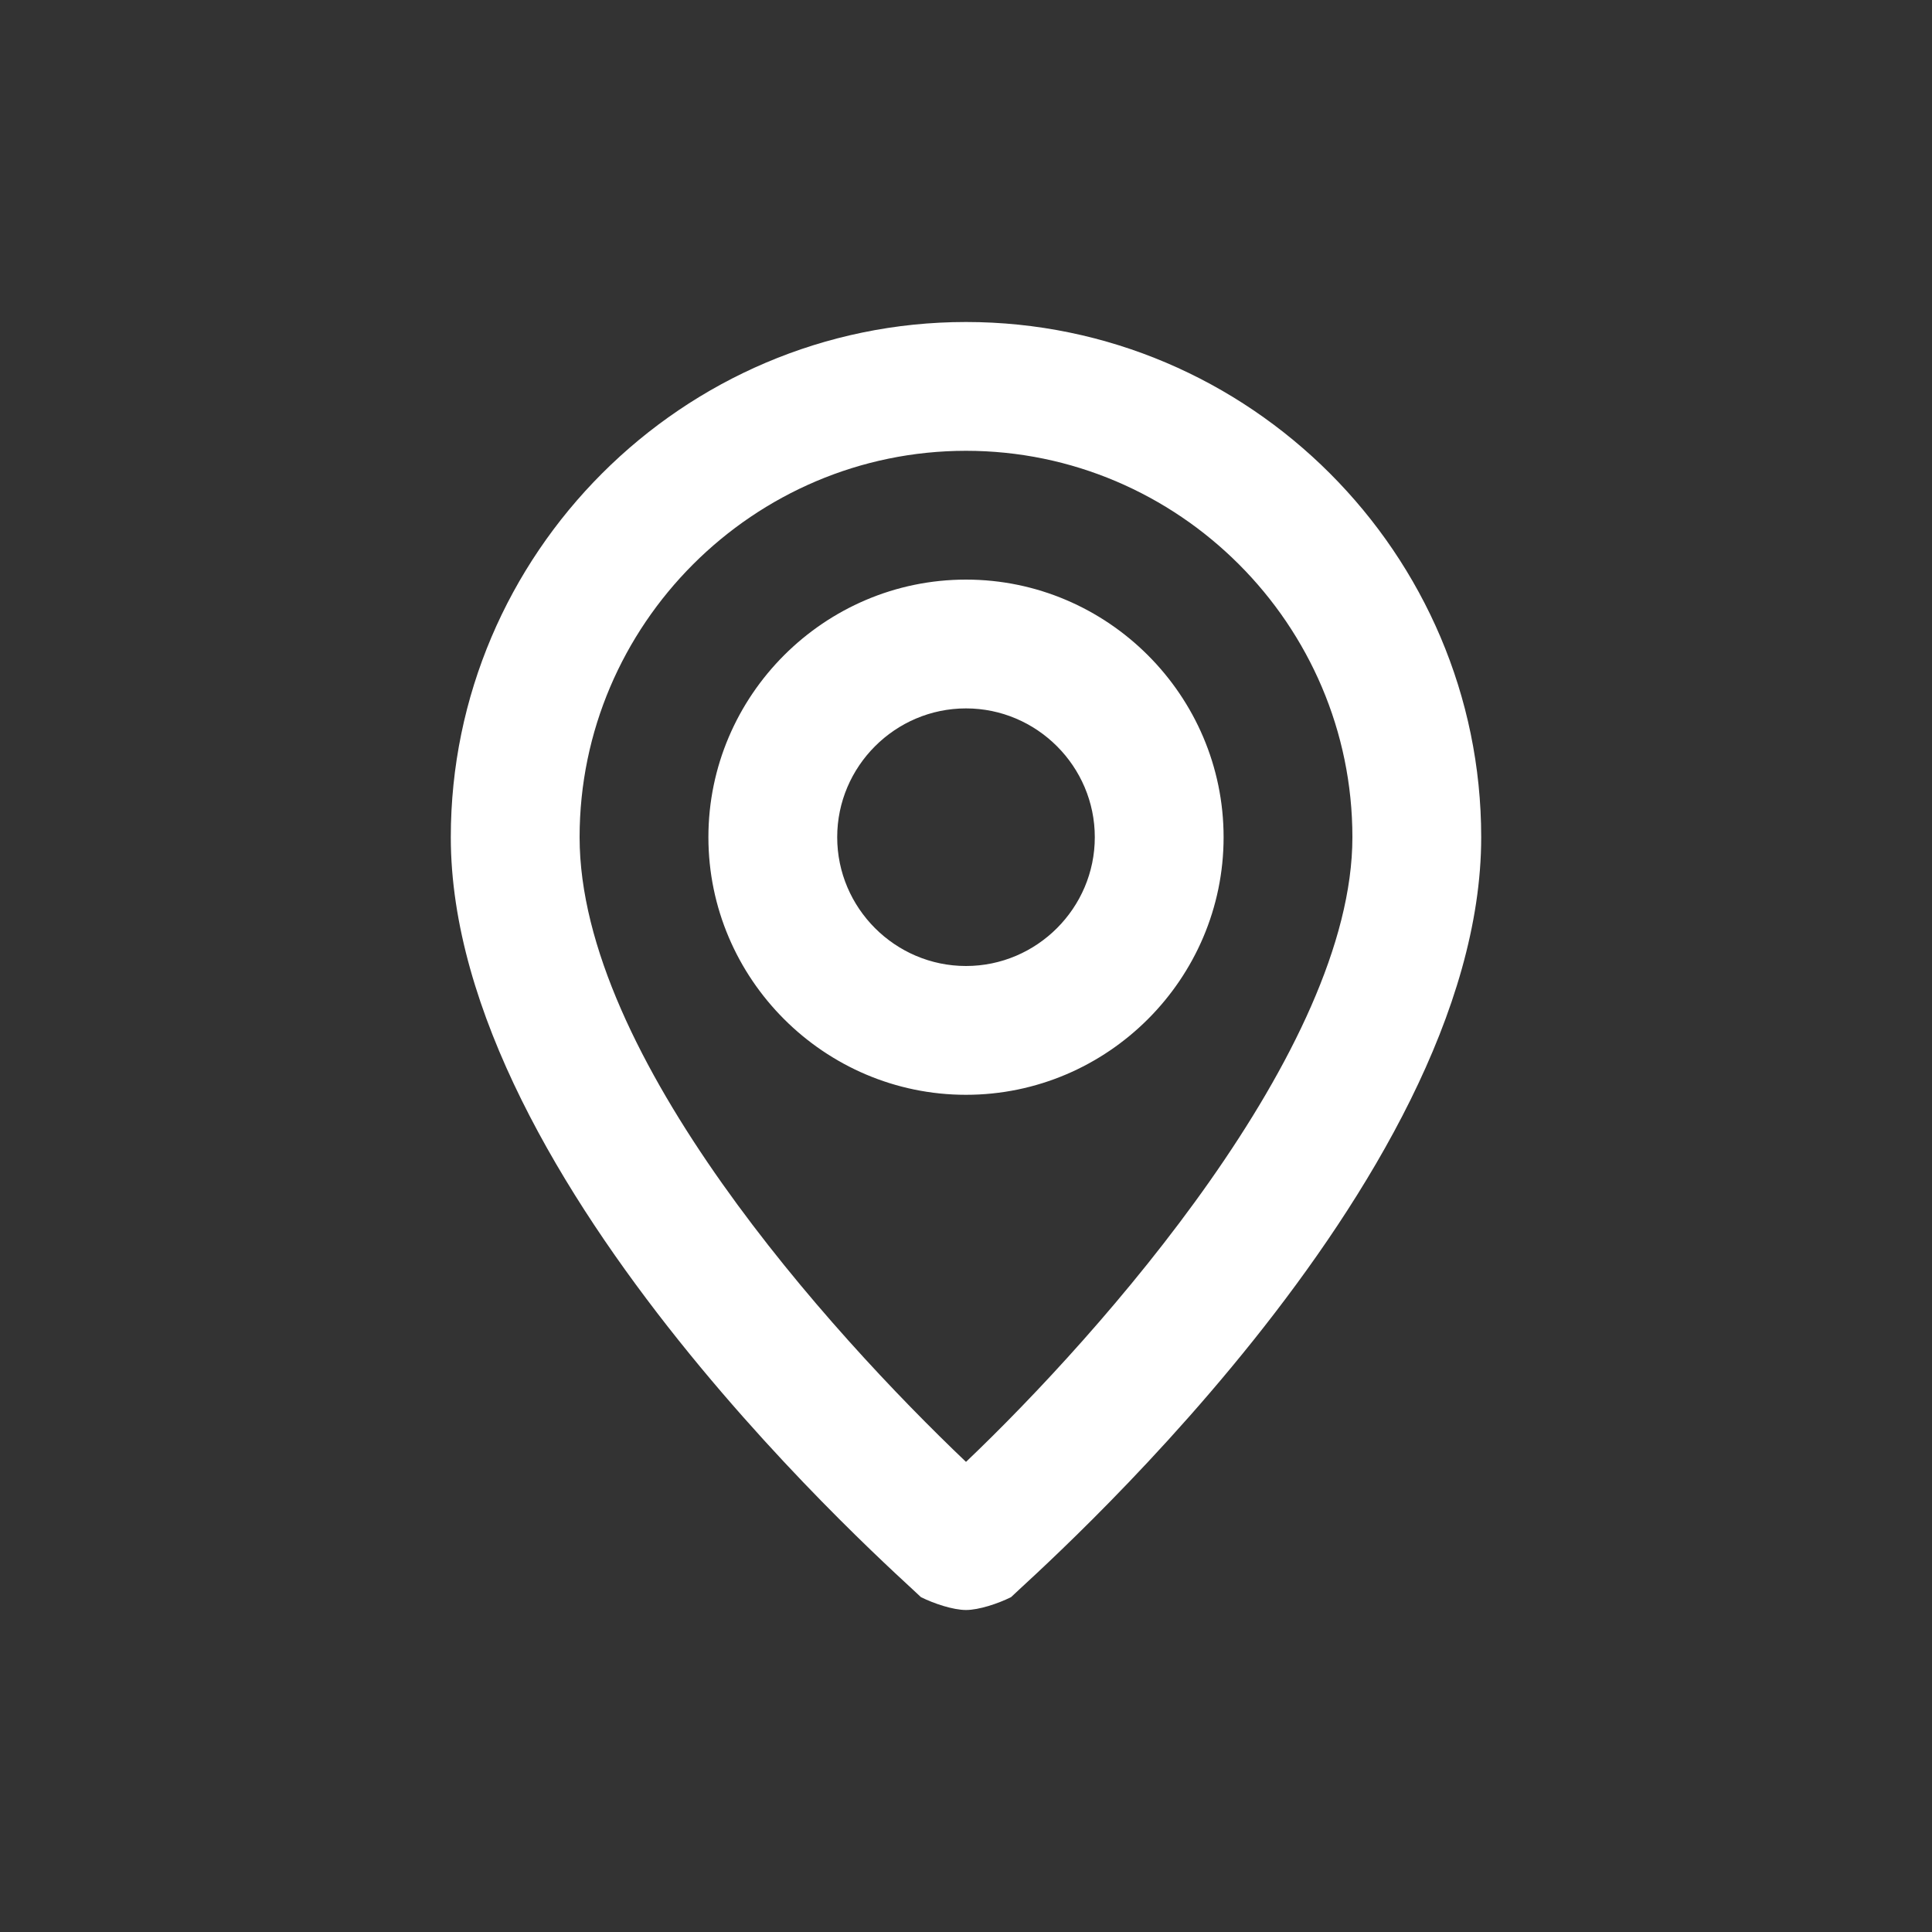 <svg width="30" height="30" viewBox="0 0 30 30" fill="none" xmlns="http://www.w3.org/2000/svg">
<rect x="0" y="0" width="30" height="30" fill="#333333" stroke="none"/>
<path d="M15 5C10.6 5 7 8.6 7 13C7 18.4 14 24.5 14.3 24.8C14.5 24.9 14.8 25 15 25C15.2 25 15.5 24.9 15.7 24.8C16 24.5 23 18.4 23 13C23 8.6 19.4 5 15 5ZM15 22.7C12.9 20.7 9 16.4 9 13C9 9.7 11.7 7 15 7C18.3 7 21 9.7 21 13C21 16.3 17.1 20.7 15 22.7ZM15 9C12.8 9 11 10.8 11 13C11 15.2 12.8 17 15 17C17.2 17 19 15.2 19 13C19 10.8 17.2 9 15 9ZM15 15C13.9 15 13 14.1 13 13C13 11.9 13.9 11 15 11C16.1 11 17 11.9 17 13C17 14.1 16.1 15 15 15Z" fill="white"/>
</svg>
